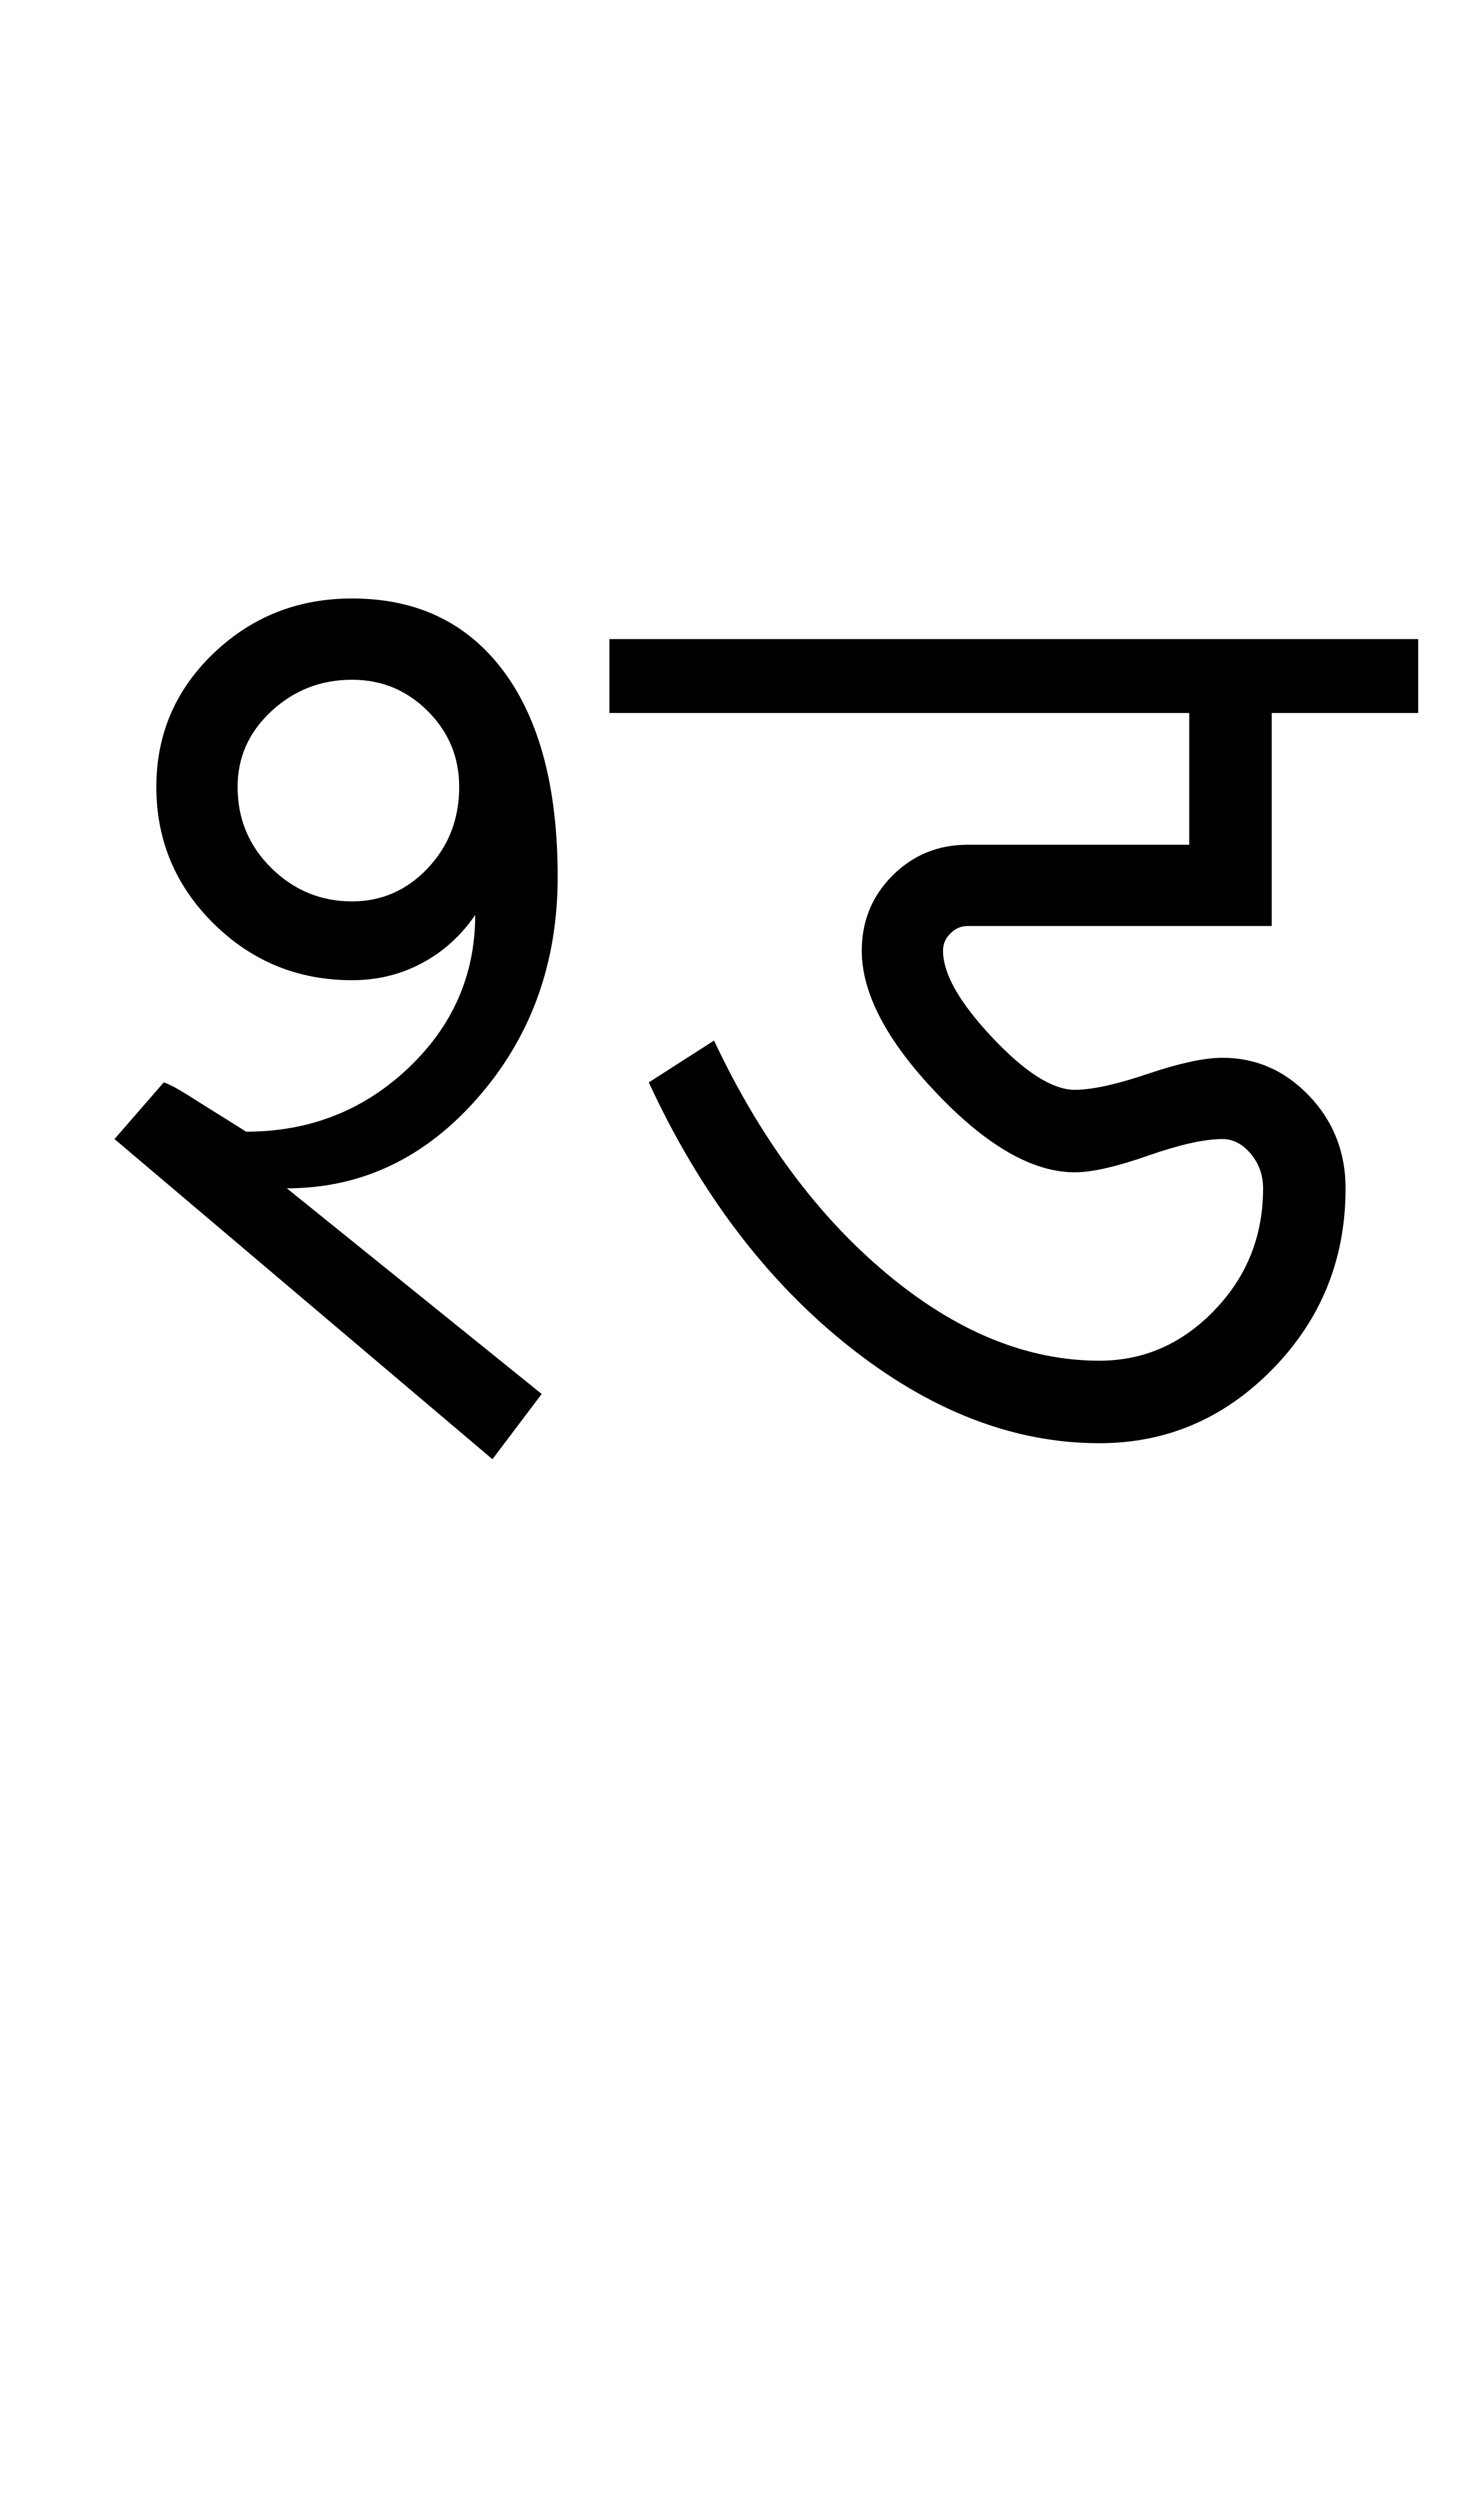 <?xml version="1.0" encoding="UTF-8"?>
<svg xmlns="http://www.w3.org/2000/svg" xmlns:xlink="http://www.w3.org/1999/xlink" width="300.75pt" height="507.5pt" viewBox="0 0 300.75 507.5" version="1.1">
<defs>
<g>
<symbol overflow="visible" id="glyph0-0">
<path style="stroke:none;" d="M 50 -16.75 L 216.5 -16.75 L 216.5 -216.5 L 50 -216.5 Z M 33.25 0 L 33.25 -233 L 233 -233 L 233 0 Z M 33.25 0 "/>
</symbol>
<symbol overflow="visible" id="glyph0-1">
<path style="stroke:none;" d="M 55.5 -113.25 C 61.5 -113.25 66.625 -115.5 70.875 -120 C 75.125 -124.5 77.25 -130 77.25 -136.5 C 77.25 -142.5 75.125 -147.625 70.875 -151.875 C 66.625 -156.125 61.5 -158.25 55.5 -158.25 C 49.164 -158.25 43.707 -156.125 39.125 -151.875 C 34.539 -147.625 32.25 -142.5 32.25 -136.5 C 32.25 -130 34.539 -124.5 39.125 -120 C 43.707 -115.5 49.164 -113.25 55.5 -113.25 Z M 84 0 L 7.25 -65 L 17.25 -76.5 C 18.414 -76.164 20.664 -74.914 24 -72.75 L 34 -66.5 C 46.832 -66.5 57.789 -70.789 66.875 -79.375 C 75.957 -87.957 80.5 -98.332 80.5 -110.5 C 77.664 -106.332 74.082 -103.082 69.75 -100.75 C 65.414 -98.414 60.664 -97.25 55.5 -97.25 C 44.5 -97.25 35.125 -101.082 27.375 -108.75 C 19.625 -116.414 15.75 -125.664 15.75 -136.5 C 15.75 -147.164 19.625 -156.207 27.375 -163.625 C 35.125 -171.039 44.5 -174.75 55.5 -174.75 C 68.664 -174.75 78.914 -169.832 86.25 -160 C 93.582 -150.164 97.25 -136.25 97.25 -118.25 C 97.25 -100.75 91.875 -85.832 81.125 -73.5 C 70.375 -61.164 57.414 -55 42.25 -55 L 94 -13.25 Z M 84 0 "/>
</symbol>
<symbol overflow="visible" id="glyph0-2">
<path style="stroke:none;" d="M 96.25 -3.25 C 78.75 -3.25 61.707 -9.875 45.125 -23.125 C 28.539 -36.375 15.082 -54.164 4.75 -76.5 L 18 -85 C 27.332 -65.164 39.039 -49.375 53.125 -37.625 C 67.207 -25.875 81.582 -20 96.25 -20 C 105.25 -20 113.039 -23.414 119.625 -30.25 C 126.207 -37.082 129.5 -45.332 129.5 -55 C 129.5 -57.664 128.664 -60 127 -62 C 125.332 -64 123.414 -65 121.25 -65 C 117.582 -65 112.539 -63.875 106.125 -61.625 C 99.707 -59.375 94.75 -58.25 91.25 -58.25 C 82.75 -58.25 73.414 -63.582 63.25 -74.25 C 53.082 -84.914 48 -94.582 48 -103.25 C 48 -109.25 50.082 -114.332 54.25 -118.5 C 58.414 -122.664 63.5 -124.75 69.5 -124.75 L 114.5 -124.75 L 114.5 -151.5 L -3.25 -151.5 L -3.25 -166.5 L 161 -166.5 L 161 -151.5 L 131.25 -151.5 L 131.25 -108.25 L 69.5 -108.25 C 68.164 -108.25 67 -107.75 66 -106.75 C 65 -105.75 64.5 -104.582 64.5 -103.25 C 64.5 -98.582 67.832 -92.707 74.5 -85.625 C 81.164 -78.539 86.75 -75 91.25 -75 C 94.75 -75 99.707 -76.082 106.125 -78.25 C 112.539 -80.414 117.582 -81.5 121.25 -81.5 C 128.082 -81.5 133.957 -78.914 138.875 -73.75 C 143.789 -68.582 146.25 -62.332 146.25 -55 C 146.25 -40.664 141.332 -28.457 131.5 -18.375 C 121.664 -8.289 109.914 -3.25 96.25 -3.25 Z M 96.25 -3.25 "/>
</symbol>
</g>
</defs>
<g id="surface1">
<rect x="0" y="0" width="300.75" height="507.5" style="fill:rgb(100%,100%,100%);fill-opacity:1;stroke:none;"/>
<g style="fill:rgb(0%,0%,0%);fill-opacity:1;">
  <use xlink:href="#glyph0-1" x="16" y="296.25"/>
  <use xlink:href="#glyph0-2" x="127" y="296.25"/>
</g>
</g>
</svg>

